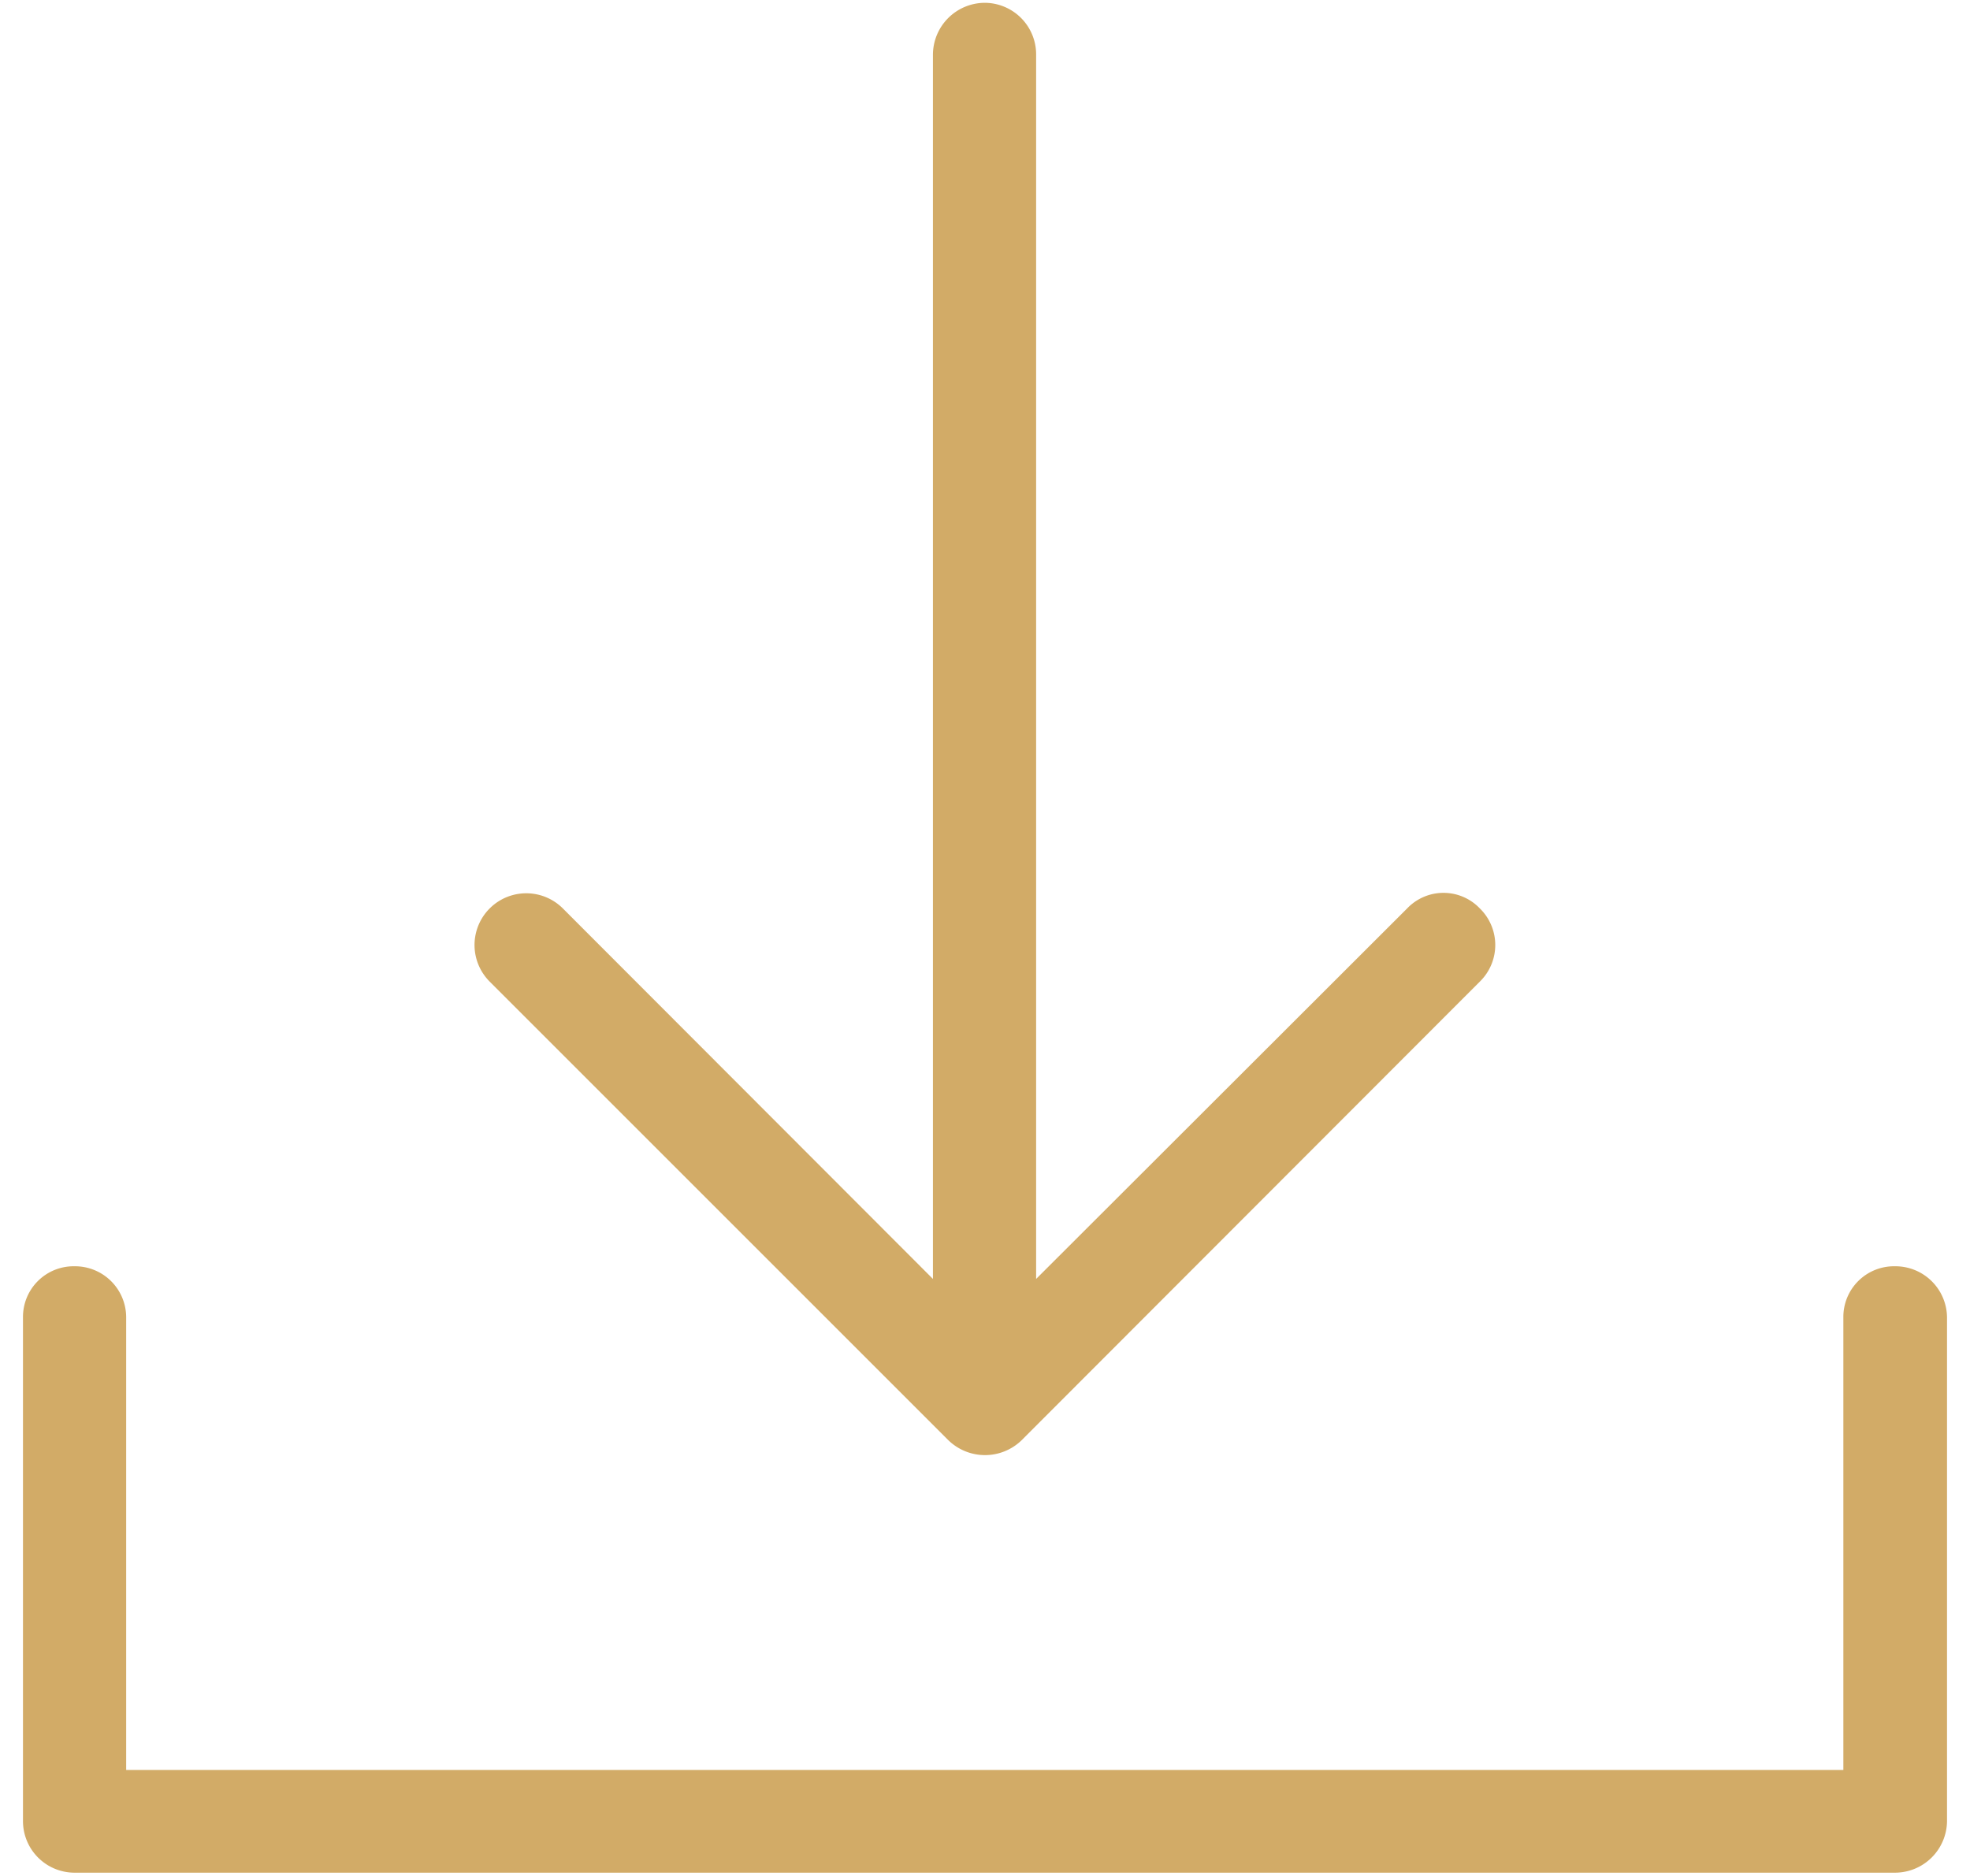 <svg id="Layer_1" data-name="Layer 1" xmlns="http://www.w3.org/2000/svg" viewBox="0 0 42 40"><defs><style>.cls-1{fill:#d2ab67;}</style></defs><title>downloadnoad</title><path class="cls-1" d="M31.55,20.93a1.09,1.09,0,0,0,0-1.56,1.07,1.07,0,0,0-1.55,0l-7.91,7.9V1.17A1.1,1.1,0,0,0,21,.06a1.11,1.11,0,0,0-1.11,1.11V27.27L12,19.37a1.1,1.1,0,0,0-1.56,1.56l9.78,9.78a1.12,1.12,0,0,0,1.56,0Zm7.75,7.16A1.08,1.08,0,0,1,40.4,27a1.1,1.1,0,0,1,1.11,1.09V38.83a1.11,1.11,0,0,1-1.11,1.1H1.59a1.1,1.1,0,0,1-1.1-1.1V28.09A1.08,1.08,0,0,1,1.59,27a1.09,1.09,0,0,1,1.1,1.09v9.65H39.3Zm0,0"/></svg>